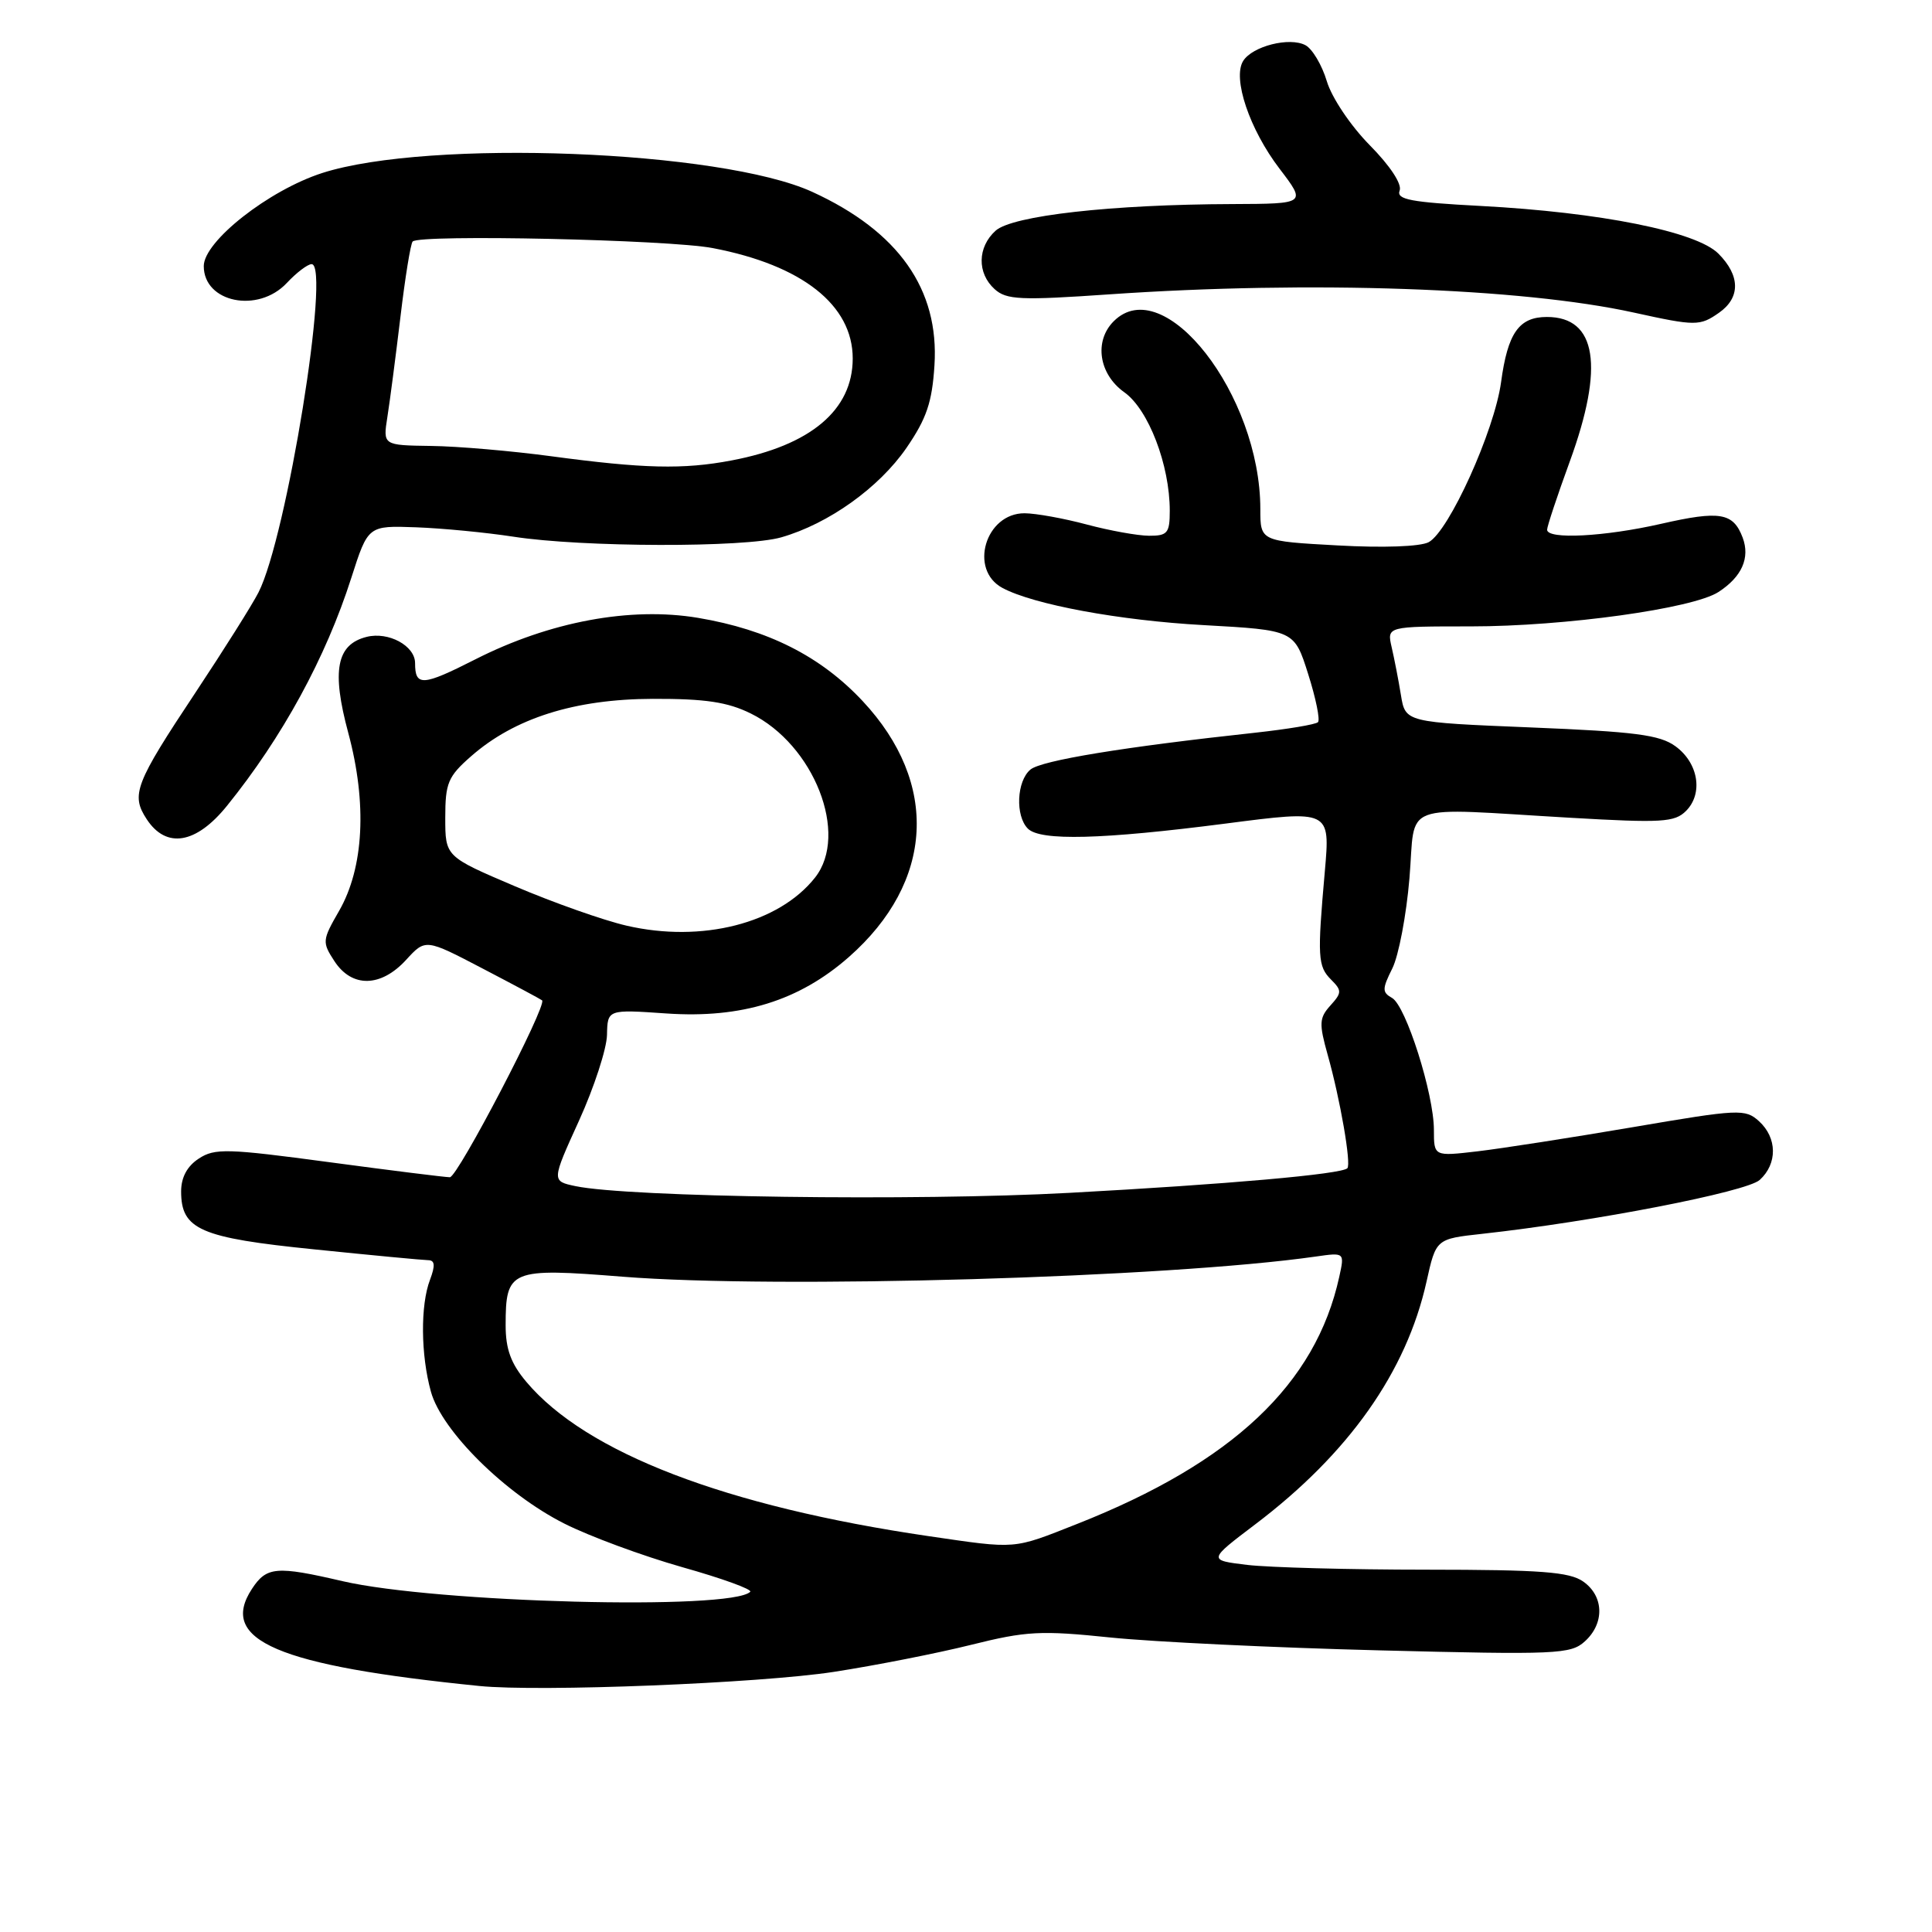 <?xml version="1.0" encoding="UTF-8" standalone="no"?>
<!DOCTYPE svg PUBLIC "-//W3C//DTD SVG 1.1//EN" "http://www.w3.org/Graphics/SVG/1.1/DTD/svg11.dtd" >
<svg xmlns="http://www.w3.org/2000/svg" xmlns:xlink="http://www.w3.org/1999/xlink" version="1.1" viewBox="0 0 256 256">
 <g >
 <path fill="currentColor"
d=" M 110.50 221.53 C 116.00 220.68 124.18 219.07 128.67 217.95 C 136.01 216.12 137.90 216.02 147.17 216.98 C 152.85 217.56 168.86 218.33 182.74 218.68 C 206.25 219.28 208.13 219.19 209.99 217.50 C 212.64 215.11 212.54 211.49 209.78 209.56 C 207.96 208.28 204.17 208.00 189.03 207.99 C 178.84 207.99 168.15 207.70 165.28 207.36 C 160.06 206.73 160.06 206.73 166.33 201.98 C 178.72 192.60 186.36 181.77 189.02 169.83 C 190.28 164.16 190.28 164.16 196.39 163.49 C 211.21 161.86 231.42 157.93 233.17 156.35 C 235.54 154.20 235.50 150.77 233.08 148.57 C 231.25 146.91 230.44 146.95 216.33 149.36 C 208.17 150.75 198.91 152.19 195.75 152.56 C 190.00 153.23 190.00 153.23 190.00 149.72 C 190.00 144.95 186.29 133.26 184.45 132.23 C 183.13 131.49 183.13 131.04 184.49 128.32 C 185.33 126.63 186.35 121.26 186.76 116.37 C 187.62 106.09 185.10 107.03 208.11 108.36 C 220.23 109.06 221.90 108.96 223.41 107.45 C 225.71 105.14 225.05 101.09 222.00 98.88 C 219.93 97.37 216.64 96.95 202.86 96.39 C 186.22 95.71 186.22 95.71 185.63 92.10 C 185.31 90.12 184.75 87.26 184.40 85.75 C 183.77 83.00 183.77 83.00 194.89 83.00 C 207.33 83.00 224.34 80.64 227.71 78.44 C 230.81 76.43 231.92 73.92 230.91 71.23 C 229.66 67.93 227.91 67.63 220.10 69.41 C 212.59 71.12 205.00 71.51 205.00 70.19 C 205.00 69.75 206.35 65.68 208.00 61.16 C 212.61 48.54 211.57 42.00 204.97 42.00 C 201.27 42.00 199.78 44.12 198.90 50.64 C 198.02 57.09 192.00 70.39 189.31 71.84 C 188.20 72.43 183.28 72.61 177.22 72.27 C 167.00 71.71 167.00 71.71 167.00 67.46 C 167.00 52.30 154.22 35.92 147.57 42.57 C 144.94 45.20 145.60 49.58 148.98 51.98 C 152.18 54.26 155.00 61.61 155.00 67.68 C 155.00 70.64 154.70 71.00 152.25 70.99 C 150.74 70.98 147.03 70.31 144.00 69.50 C 140.97 68.69 137.27 68.02 135.77 68.01 C 130.57 67.99 128.34 75.51 132.84 77.91 C 136.95 80.11 148.35 82.22 159.47 82.83 C 171.50 83.50 171.50 83.50 173.34 89.32 C 174.36 92.53 174.94 95.39 174.64 95.69 C 174.34 96.00 170.58 96.62 166.30 97.09 C 148.92 98.97 138.00 100.76 136.54 101.97 C 134.71 103.49 134.51 108.11 136.20 109.80 C 137.85 111.45 146.01 111.24 162.38 109.13 C 176.26 107.33 176.26 107.33 175.55 115.42 C 174.54 126.83 174.61 128.04 176.38 129.81 C 177.82 131.25 177.81 131.55 176.28 133.24 C 174.80 134.88 174.76 135.62 175.93 139.79 C 177.59 145.68 179.07 154.26 178.53 154.80 C 177.74 155.59 162.59 156.93 141.67 158.06 C 121.30 159.17 83.27 158.64 76.26 157.17 C 73.08 156.50 73.08 156.50 76.72 148.50 C 78.72 144.10 80.39 138.98 80.43 137.13 C 80.50 133.75 80.50 133.75 88.32 134.29 C 98.27 134.97 105.89 132.61 112.48 126.81 C 123.78 116.86 124.48 103.77 114.30 92.89 C 108.75 86.96 101.77 83.43 92.50 81.87 C 83.55 80.37 72.84 82.36 62.98 87.37 C 55.99 90.92 55.00 90.98 55.00 87.87 C 55.00 85.57 51.48 83.66 48.58 84.39 C 44.59 85.39 43.92 88.86 46.15 97.12 C 48.66 106.45 48.22 114.98 44.93 120.70 C 42.69 124.59 42.67 124.84 44.32 127.37 C 46.64 130.91 50.47 130.83 53.81 127.19 C 56.38 124.38 56.38 124.38 63.94 128.33 C 68.10 130.50 71.65 132.40 71.83 132.55 C 72.55 133.15 60.64 156.00 59.61 155.99 C 59.00 155.99 51.79 155.09 43.59 153.99 C 30.11 152.18 28.45 152.13 26.34 153.52 C 24.80 154.52 24.00 156.01 24.00 157.87 C 24.00 162.92 26.51 164.02 41.66 165.55 C 49.27 166.33 56.05 166.97 56.73 166.98 C 57.63 166.99 57.69 167.68 56.98 169.57 C 55.69 172.94 55.75 179.54 57.10 184.41 C 58.54 189.61 66.97 197.95 74.77 201.88 C 78.11 203.57 85.16 206.17 90.41 207.66 C 95.67 209.14 99.72 210.61 99.41 210.92 C 96.92 213.41 57.77 212.38 45.38 209.51 C 36.61 207.47 35.32 207.58 33.38 210.54 C 28.91 217.36 36.77 220.71 63.50 223.40 C 71.46 224.21 100.73 223.04 110.50 221.53 Z  M 30.08 106.77 C 37.41 97.70 43.17 87.15 46.55 76.57 C 48.77 69.64 48.77 69.64 55.13 69.87 C 58.64 70.00 64.42 70.56 68.00 71.11 C 77.13 72.53 98.72 72.58 103.52 71.20 C 109.80 69.40 116.47 64.63 120.11 59.35 C 122.78 55.46 123.51 53.30 123.82 48.42 C 124.47 38.33 119.05 30.65 107.62 25.42 C 95.51 19.89 56.81 18.40 42.71 22.92 C 35.62 25.20 27.00 31.97 27.00 35.26 C 27.00 40.09 34.19 41.56 38.00 37.50 C 39.29 36.12 40.77 35.00 41.29 35.00 C 43.84 35.00 37.98 71.23 34.25 78.50 C 33.41 80.15 29.66 86.10 25.94 91.71 C 17.87 103.86 17.32 105.31 19.44 108.55 C 22.03 112.50 25.99 111.84 30.08 106.77 Z  M 227.78 41.44 C 230.64 39.44 230.60 36.51 227.69 33.60 C 224.77 30.68 212.05 28.13 196.20 27.29 C 186.92 26.80 185.00 26.44 185.46 25.25 C 185.79 24.39 184.20 21.97 181.49 19.23 C 178.96 16.66 176.46 12.94 175.81 10.76 C 175.17 8.63 173.90 6.48 172.98 5.99 C 170.89 4.87 165.96 6.11 164.73 8.07 C 163.28 10.37 165.57 17.15 169.55 22.36 C 173.09 27.00 173.09 27.00 163.30 27.04 C 147.27 27.09 134.13 28.57 131.92 30.57 C 129.51 32.75 129.45 36.19 131.79 38.31 C 133.36 39.73 135.19 39.82 147.04 39.00 C 173.59 37.17 201.62 38.14 216.50 41.42 C 224.68 43.22 225.24 43.22 227.78 41.44 Z  M 123.00 203.54 C 96.15 199.60 77.65 192.50 69.74 183.10 C 67.70 180.68 67.00 178.77 67.00 175.61 C 67.00 168.23 67.59 167.98 82.50 169.17 C 103.06 170.80 154.73 169.30 174.34 166.50 C 178.17 165.95 178.17 165.95 177.46 169.18 C 174.34 183.41 163.33 193.79 142.72 201.93 C 134.11 205.33 134.85 205.27 123.00 203.54 Z  M 83.00 122.65 C 79.97 121.95 73.34 119.61 68.25 117.44 C 59.00 113.50 59.00 113.50 59.00 108.35 C 59.00 103.75 59.36 102.89 62.42 100.21 C 68.18 95.15 76.16 92.63 86.50 92.60 C 93.45 92.58 96.40 93.02 99.48 94.54 C 107.87 98.67 112.52 110.55 108.00 116.28 C 103.20 122.36 92.99 124.97 83.00 122.65 Z  M 73.00 60.45 C 67.78 59.75 60.63 59.13 57.12 59.09 C 50.74 59.00 50.74 59.00 51.33 55.25 C 51.66 53.19 52.43 47.23 53.06 42.00 C 53.68 36.77 54.41 32.27 54.68 32.00 C 55.63 31.03 88.58 31.75 94.43 32.87 C 106.28 35.13 112.99 40.42 112.99 47.50 C 112.99 54.33 107.41 59.03 96.94 61.01 C 90.54 62.23 85.28 62.10 73.00 60.45 Z "/>
</g>
</svg>
